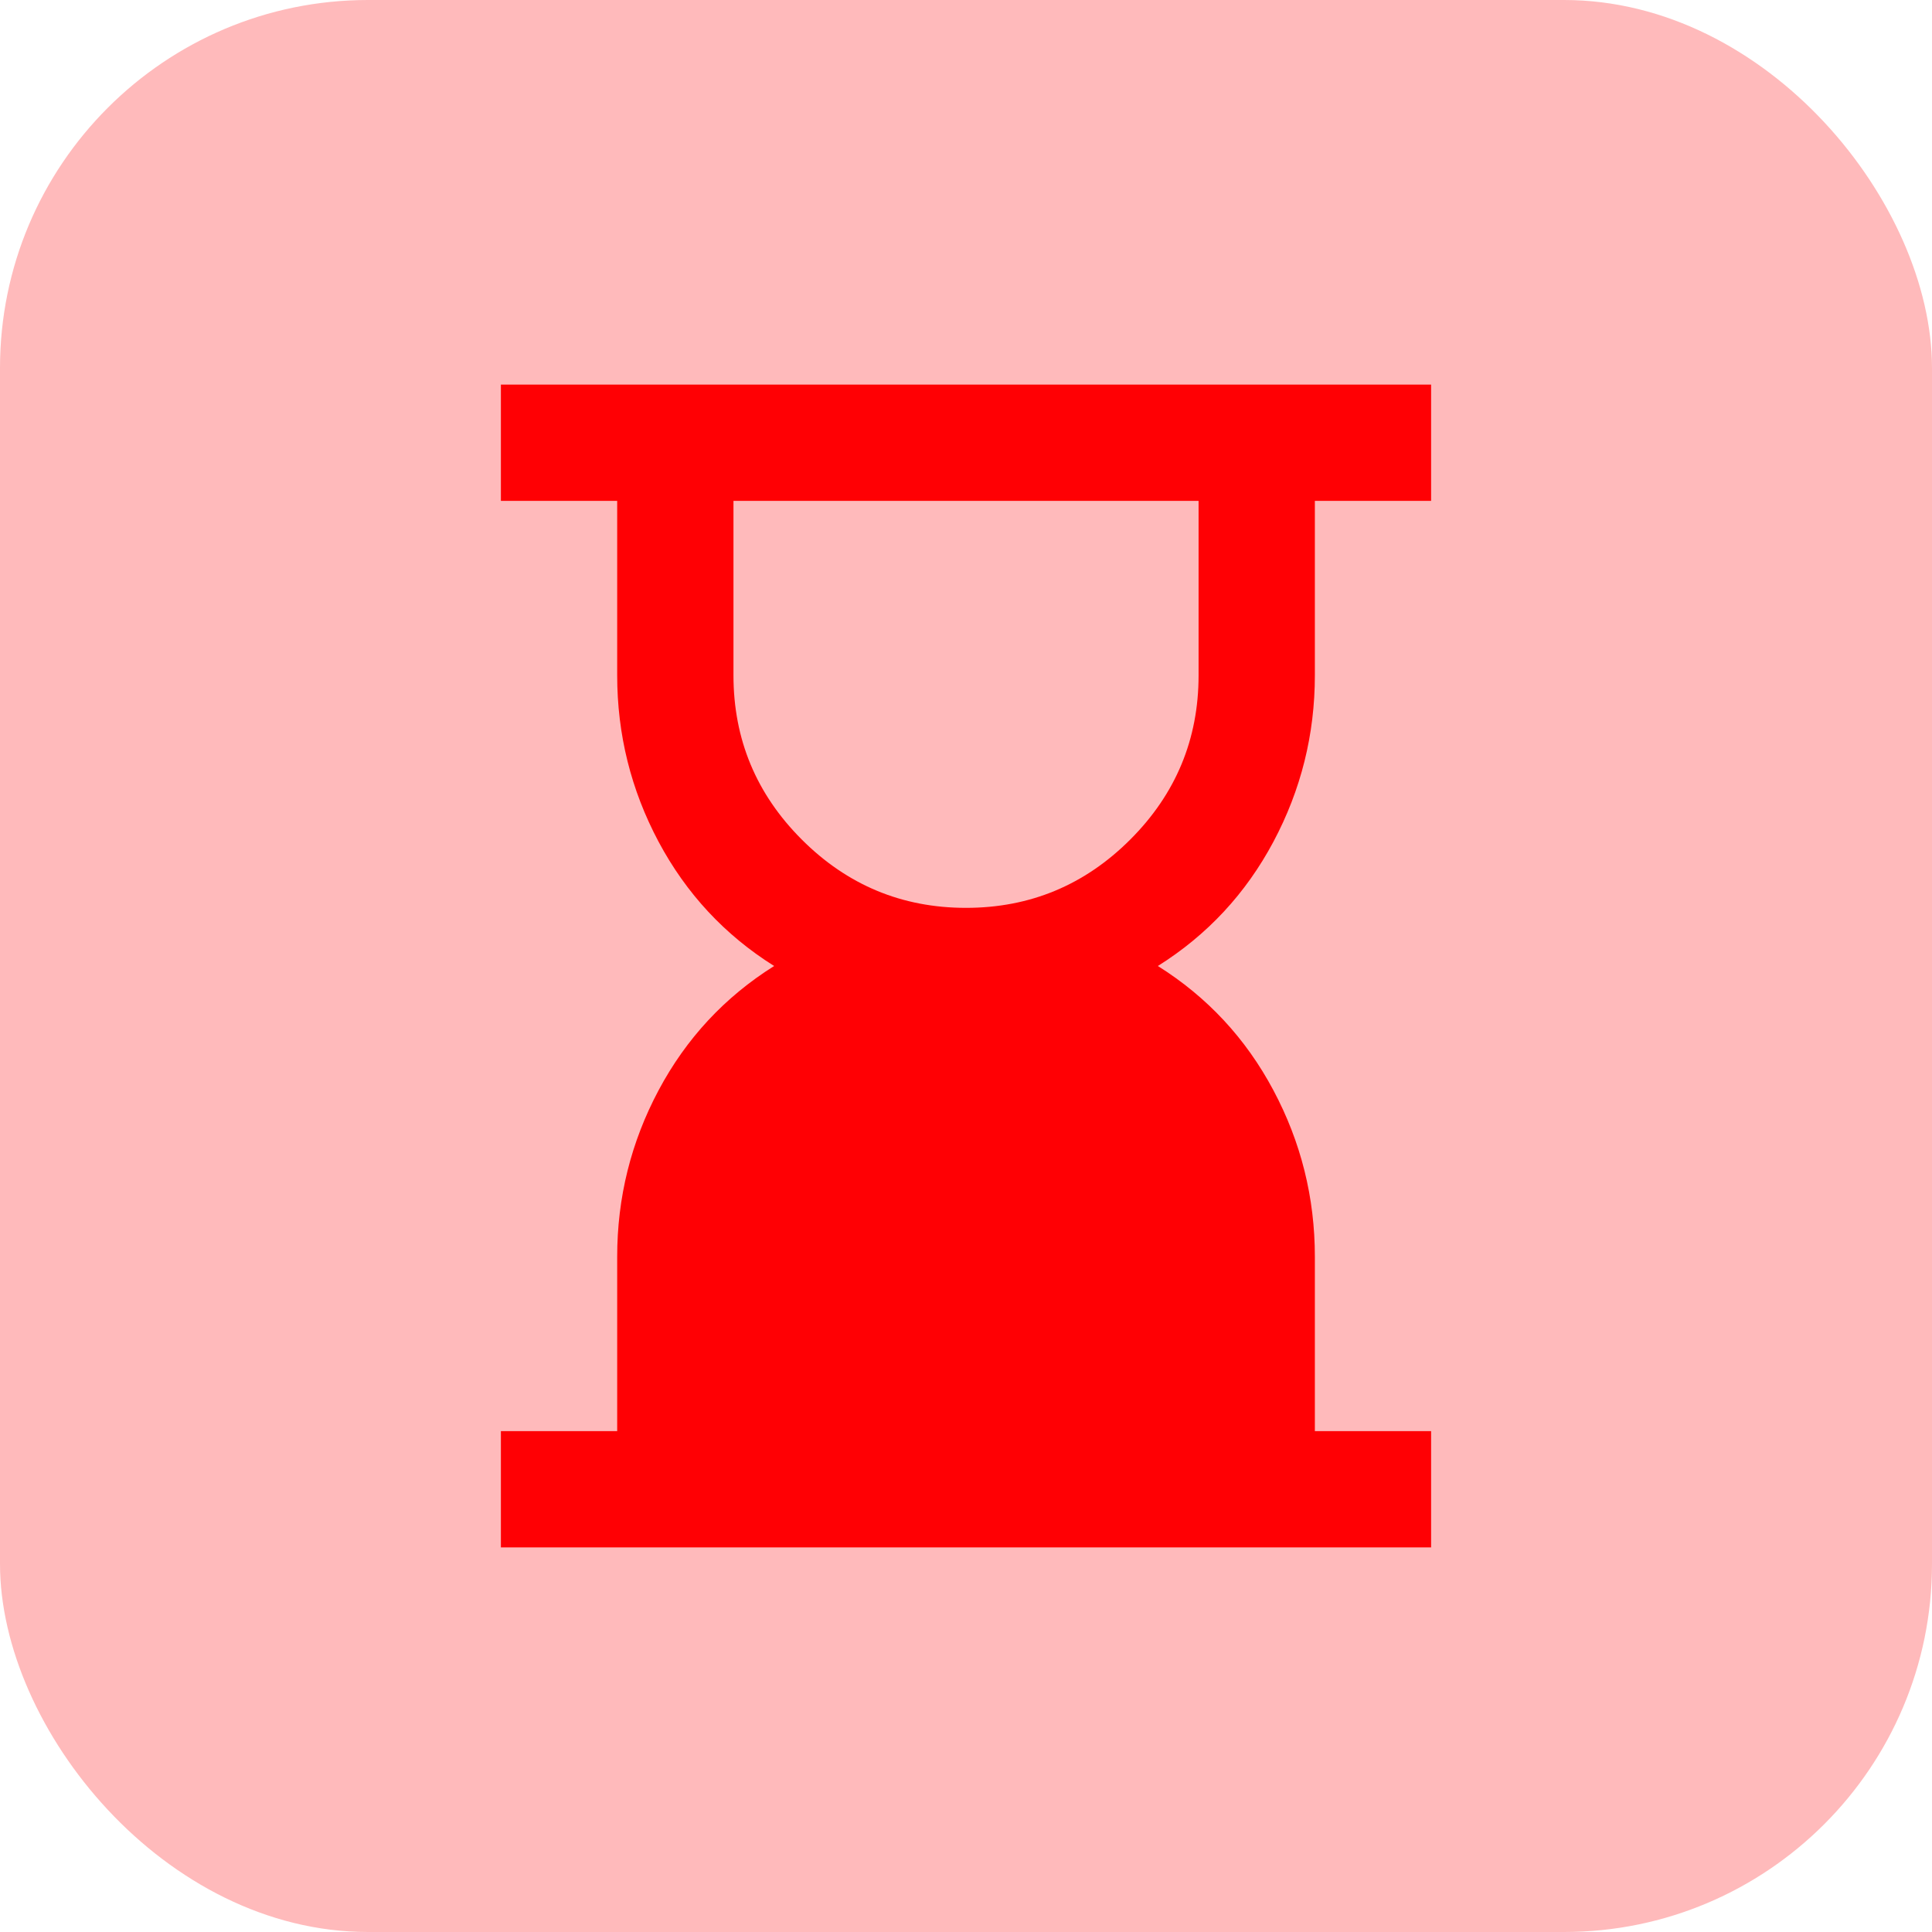 <svg width="42" height="42" viewBox="0 0 42 42" fill="none" xmlns="http://www.w3.org/2000/svg">
<rect width="42" height="42" rx="8" fill="#FFBABB"/>
<mask id="mask0_1153_2124" style="mask-type:alpha" maskUnits="userSpaceOnUse" x="7" y="5" width="31" height="32">
<rect x="7" y="5.833" width="30.333" height="30.333" fill="#D9D9D9"/>
</mask>
<g mask="url(#mask0_1153_2124)">
<path d="M21 19.736C22.39 19.736 23.581 19.241 24.571 18.251C25.561 17.261 26.056 16.071 26.056 14.681V10.889H15.945V14.681C15.945 16.071 16.44 17.261 17.43 18.251C18.42 19.241 19.61 19.736 21 19.736ZM10.889 33.639V31.111H13.417V27.32C13.417 26.035 13.717 24.829 14.317 23.702C14.918 22.575 15.755 21.674 16.829 21C15.755 20.326 14.918 19.425 14.317 18.299C13.717 17.172 13.417 15.966 13.417 14.681V10.889H10.889V8.361H31.111V10.889H28.584V14.681C28.584 15.966 28.283 17.172 27.683 18.299C27.083 19.425 26.245 20.326 25.171 21C26.245 21.674 27.083 22.575 27.683 23.702C28.283 24.829 28.584 26.035 28.584 27.32V31.111H31.111V33.639H10.889Z" fill="#FF0004"/>
</g>
</svg>
